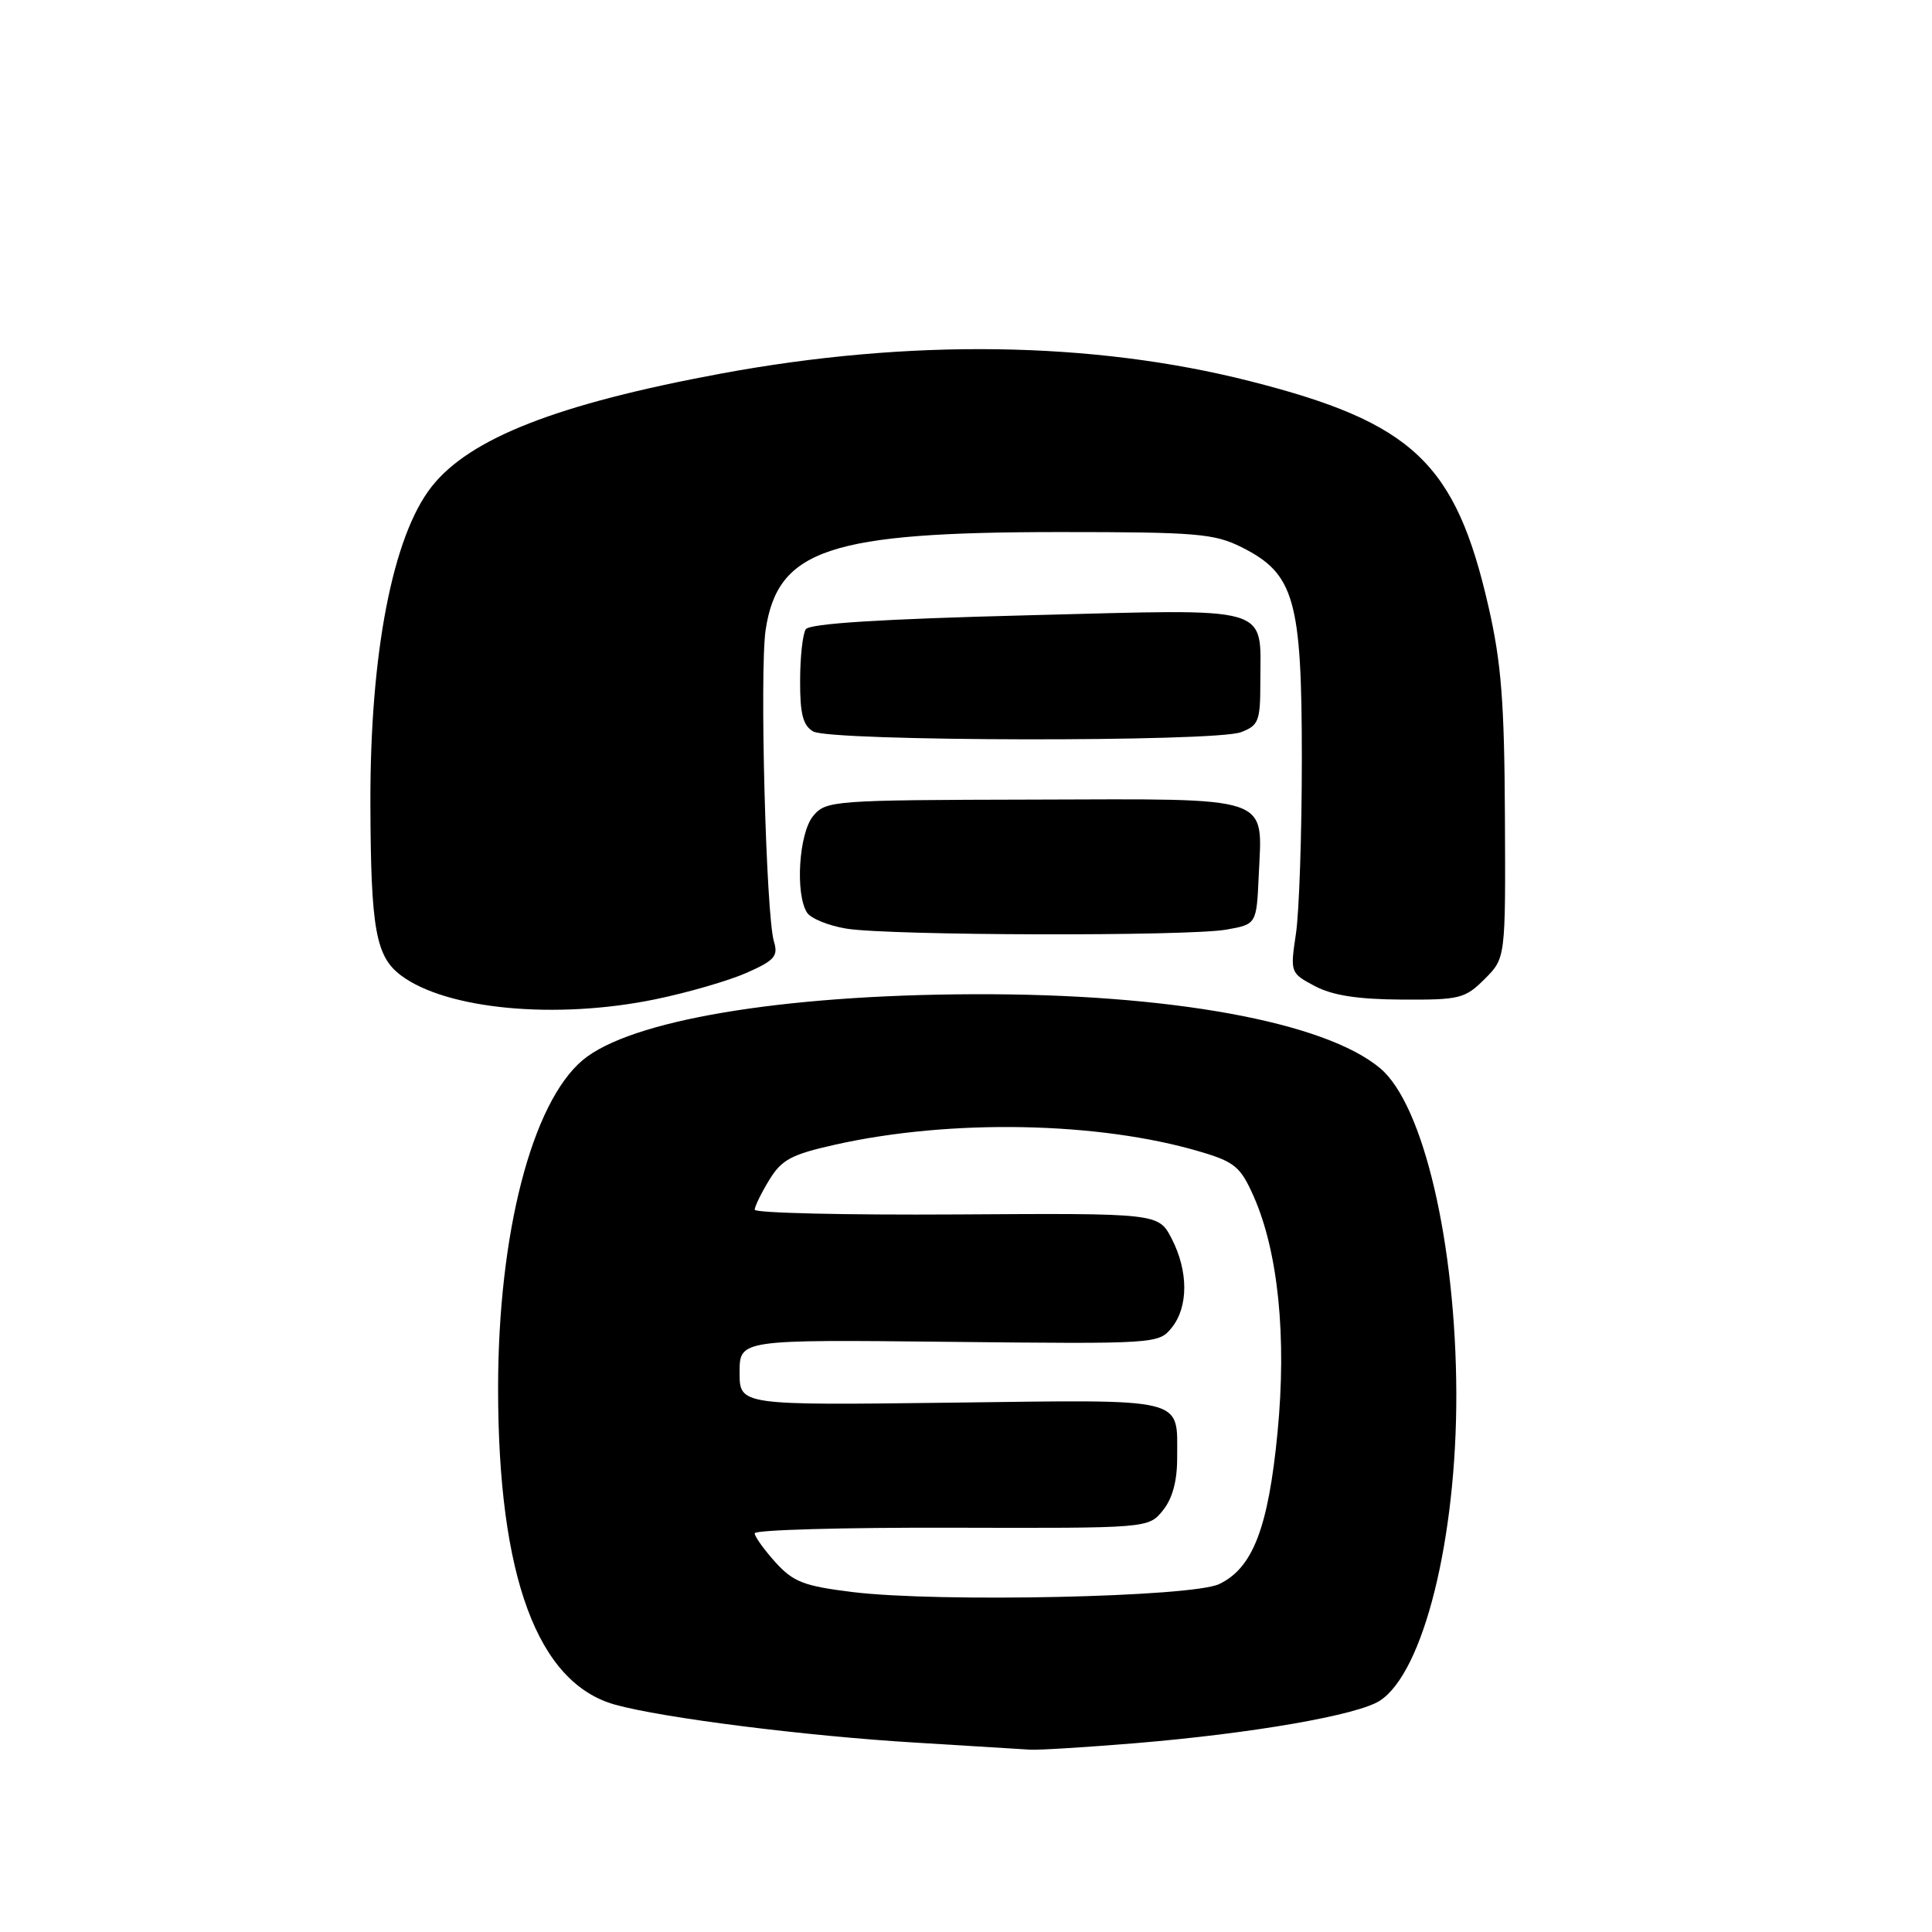 <?xml version="1.0" encoding="UTF-8" standalone="no"?>
<!DOCTYPE svg PUBLIC "-//W3C//DTD SVG 1.1//EN" "http://www.w3.org/Graphics/SVG/1.1/DTD/svg11.dtd" >
<svg xmlns="http://www.w3.org/2000/svg" xmlns:xlink="http://www.w3.org/1999/xlink" version="1.1" viewBox="0 0 256 256">
 <g >
 <path fill="currentColor"
d=" M 150.47 230.98 C 165.95 229.69 179.88 227.27 182.84 225.35 C 188.62 221.60 193.02 203.92 192.97 184.64 C 192.91 164.76 188.61 146.37 182.89 141.56 C 175.56 135.39 154.95 131.64 129.00 131.74 C 103.45 131.83 83.47 135.21 77.20 140.48 C 70.47 146.15 66.00 163.49 66.00 183.95 C 66.00 208.92 71.22 223.02 81.51 225.88 C 87.84 227.64 106.76 230.03 121.22 230.90 C 128.52 231.35 135.40 231.77 136.50 231.84 C 137.60 231.91 143.89 231.52 150.47 230.98 Z  M 86.79 132.42 C 91.03 131.55 96.47 129.98 98.87 128.93 C 102.64 127.27 103.14 126.70 102.55 124.75 C 101.50 121.31 100.64 88.90 101.45 83.47 C 103.06 72.78 109.91 70.50 140.50 70.50 C 158.50 70.50 160.90 70.70 164.50 72.50 C 171.52 76.01 172.50 79.43 172.50 100.50 C 172.50 110.40 172.15 120.84 171.72 123.71 C 170.95 128.87 170.97 128.93 174.22 130.66 C 176.54 131.89 179.90 132.42 185.73 132.45 C 193.42 132.50 194.13 132.32 196.73 129.72 C 199.50 126.95 199.50 126.95 199.41 108.22 C 199.34 93.01 198.93 87.78 197.22 80.33 C 192.87 61.32 187.21 55.98 165.61 50.50 C 144.76 45.21 120.55 44.87 95.55 49.50 C 73.87 53.52 62.25 58.06 57.19 64.49 C 52.02 71.06 49.02 86.60 49.08 106.50 C 49.13 123.09 49.78 126.75 53.15 129.26 C 59.17 133.76 73.64 135.12 86.79 132.42 Z  M 162.50 123.18 C 166.50 122.47 166.50 122.47 166.79 115.98 C 167.27 105.30 168.93 105.86 136.97 105.95 C 110.31 106.01 109.45 106.08 107.75 108.12 C 105.86 110.39 105.35 118.42 106.93 120.92 C 107.43 121.70 109.78 122.66 112.16 123.05 C 117.90 123.98 157.39 124.08 162.50 123.18 Z  M 164.43 97.02 C 166.77 96.14 167.00 95.54 167.00 90.46 C 167.00 80.08 169.10 80.69 136.16 81.53 C 116.83 82.02 107.26 82.62 106.77 83.38 C 106.36 84.00 106.02 87.07 106.02 90.20 C 106.00 94.59 106.40 96.14 107.75 96.92 C 110.03 98.25 160.97 98.34 164.43 97.02 Z  M 113.00 210.96 C 106.51 210.16 105.13 209.63 102.75 207.01 C 101.24 205.33 100.00 203.61 100.00 203.17 C 100.00 202.72 111.74 202.39 126.09 202.43 C 152.17 202.50 152.17 202.50 154.09 200.14 C 155.36 198.56 155.99 196.24 155.98 193.14 C 155.96 185.06 157.59 185.46 126.04 185.86 C 98.00 186.21 98.00 186.21 98.00 181.86 C 98.00 177.50 98.00 177.50 125.75 177.80 C 153.15 178.09 153.52 178.07 155.25 175.94 C 157.48 173.18 157.48 168.44 155.25 164.12 C 153.50 160.75 153.50 160.75 126.75 160.92 C 112.04 161.01 100.00 160.73 100.00 160.29 C 100.01 159.86 100.87 158.08 101.93 156.35 C 103.57 153.66 104.86 152.97 110.68 151.67 C 126.03 148.24 145.62 148.62 159.05 152.61 C 163.61 153.96 164.38 154.61 166.12 158.53 C 169.37 165.89 170.51 177.14 169.28 189.80 C 168.06 202.44 166.00 207.79 161.54 209.90 C 157.92 211.63 124.42 212.35 113.00 210.96 Z "/>
</g>
</svg>